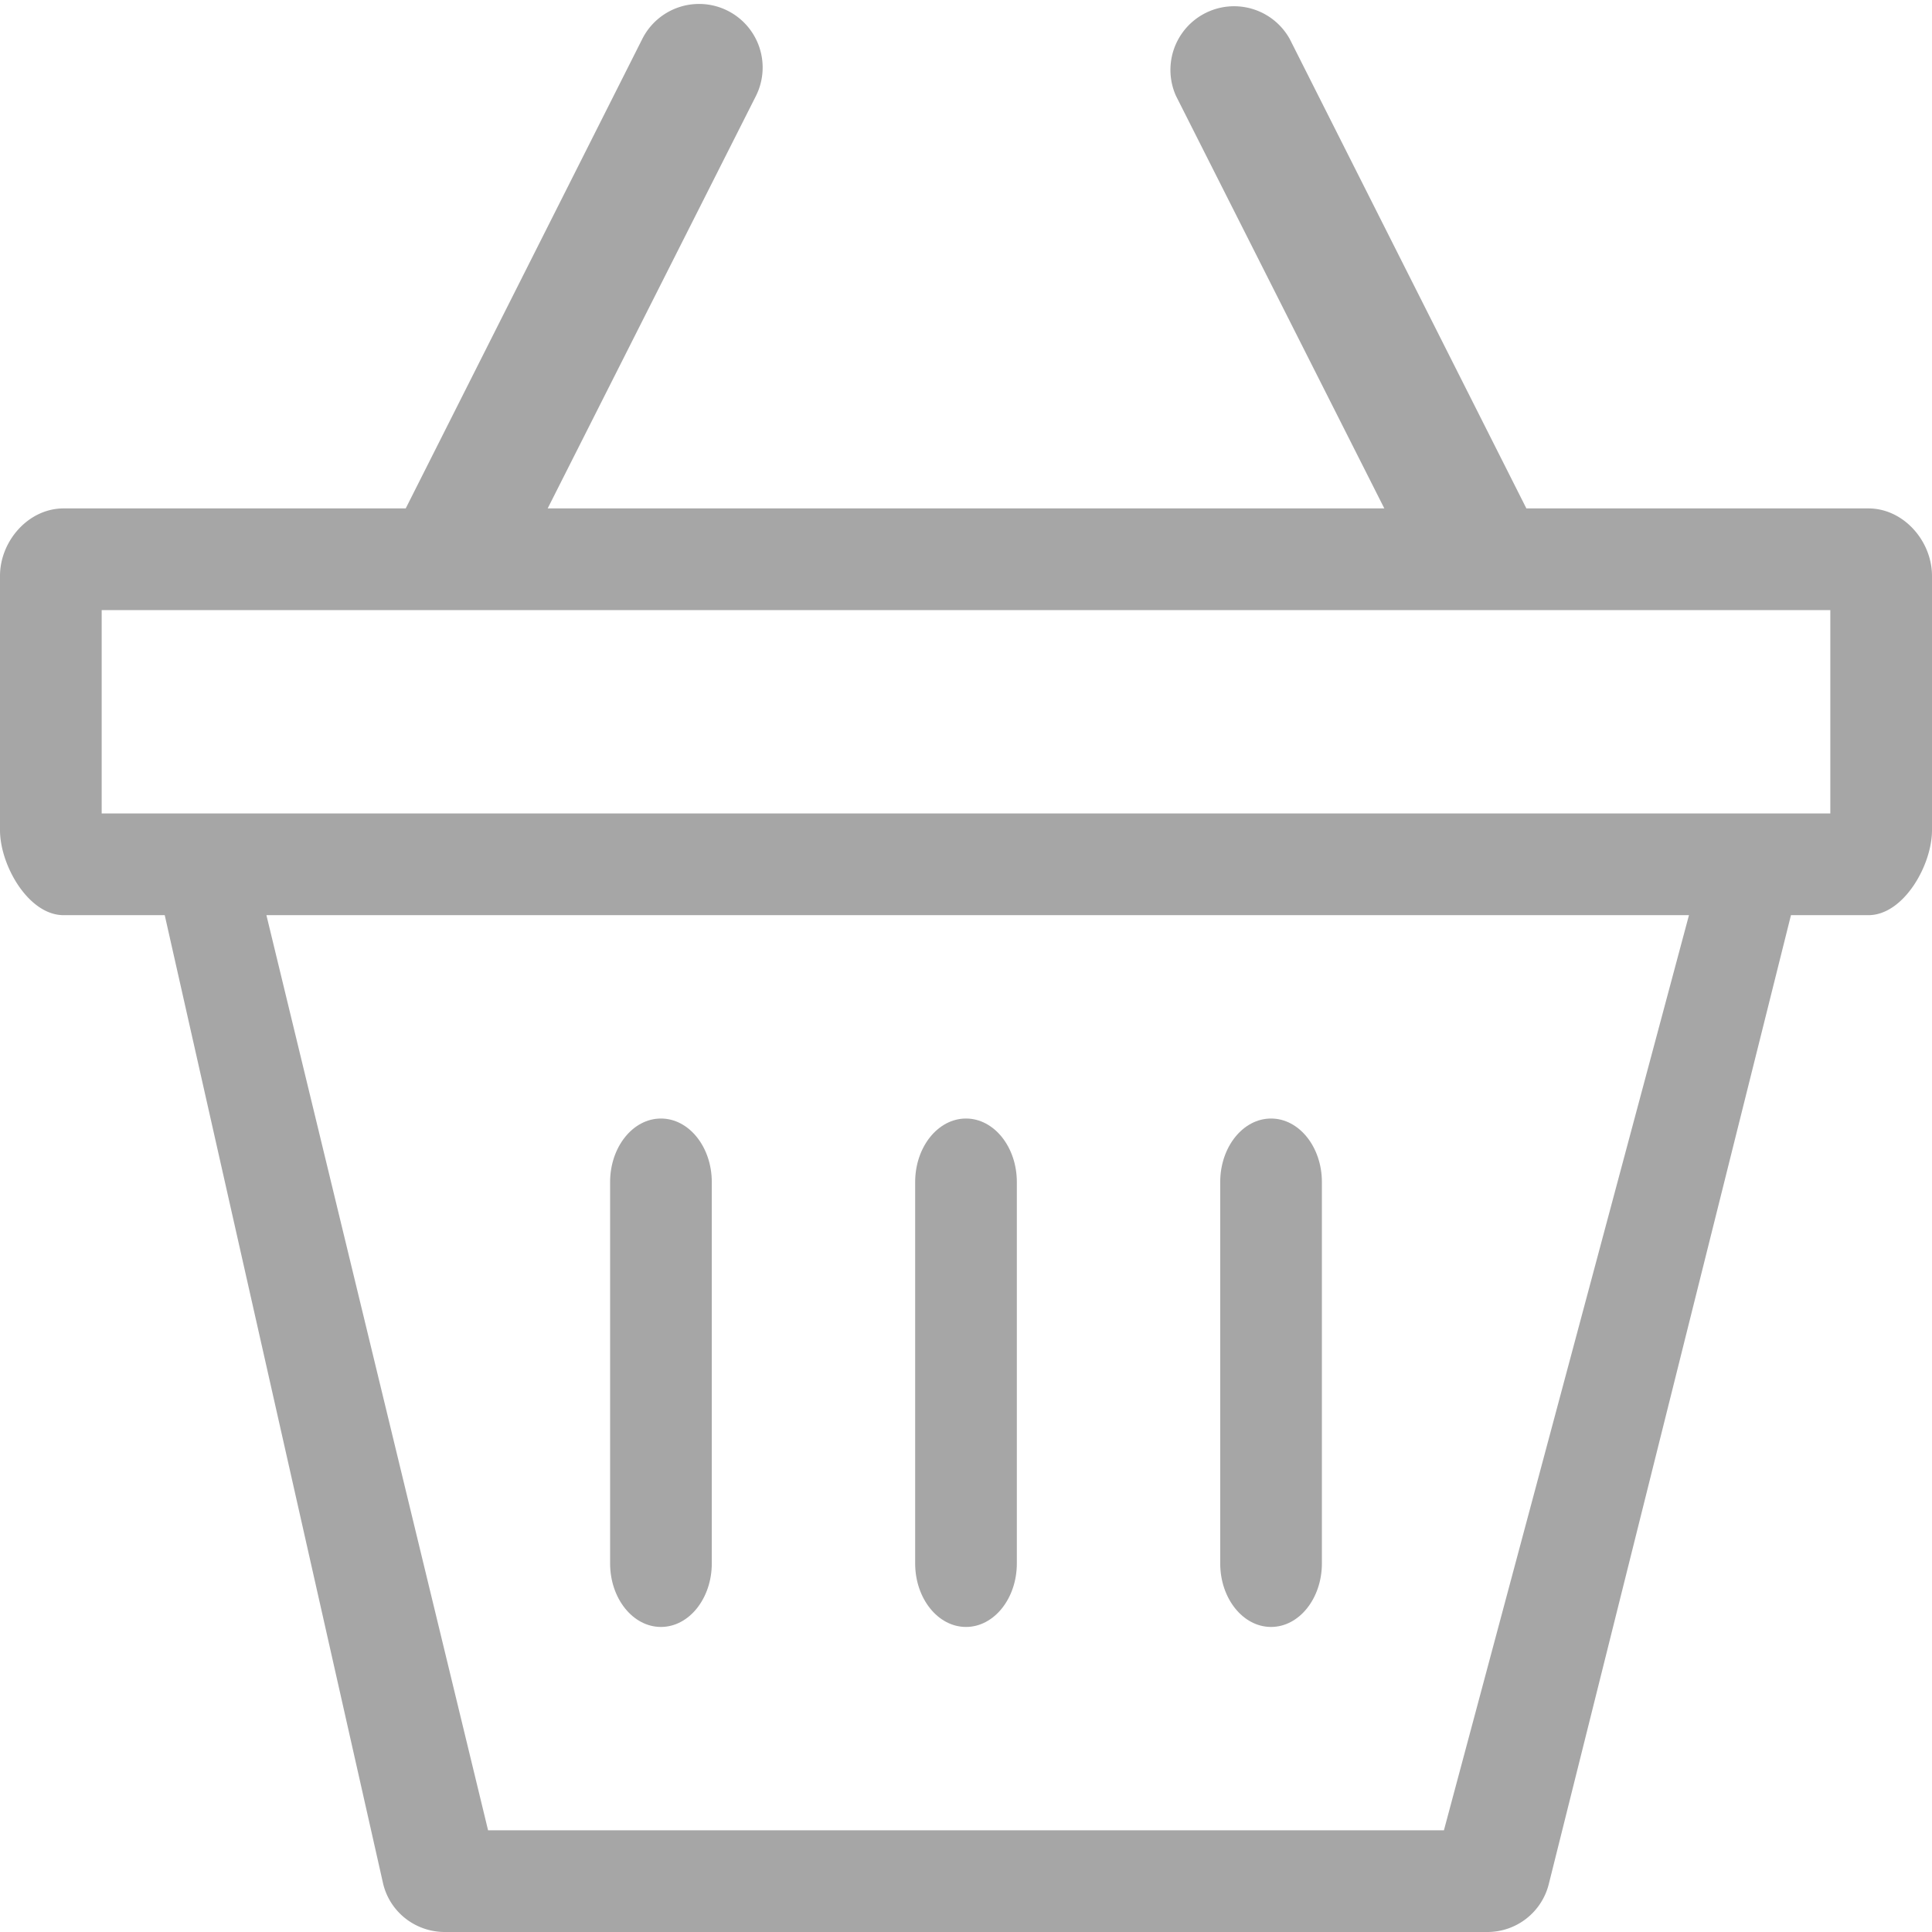 <svg xmlns="http://www.w3.org/2000/svg" width="19" height="19" viewBox="0 0 19 19">
    <g fill="#A6A6A6" fill-rule="nonzero">
        <path d="M18.375 5h-3.364L12.684.384a.626.626 0 0 0-1.119.559L13.614 5H5.386L7.434.944a.625.625 0 0 0-1.118-.56L3.99 5H.625C.28 5 0 5.32 0 5.664v2.5C0 8.51.28 9 .625 9h.995l2.149 9.53c.07.279.32.47.606.47h10.25a.622.622 0 0 0 .606-.47L17.613 9h.762c.345 0 .625-.49.625-.836v-2.5C19 5.32 18.72 5 18.375 5zM14.2 18H4.8L2.62 9h13.99l-2.41 9zM18 8H1V6h17v2z"/>
        <path d="M9.5 11c-.276 0-.5.28-.5.625v3.75c0 .345.224.625.5.625s.5-.28.5-.625v-3.75c0-.345-.224-.625-.5-.625zM6.5 11c-.276 0-.5.28-.5.625v3.75c0 .345.224.625.5.625s.5-.28.5-.625v-3.75C7 11.28 6.776 11 6.5 11zM12.5 11c-.276 0-.5.28-.5.625v3.75c0 .345.224.625.5.625s.5-.28.5-.625v-3.75c0-.345-.224-.625-.5-.625z"/>
    </g>
</svg>
